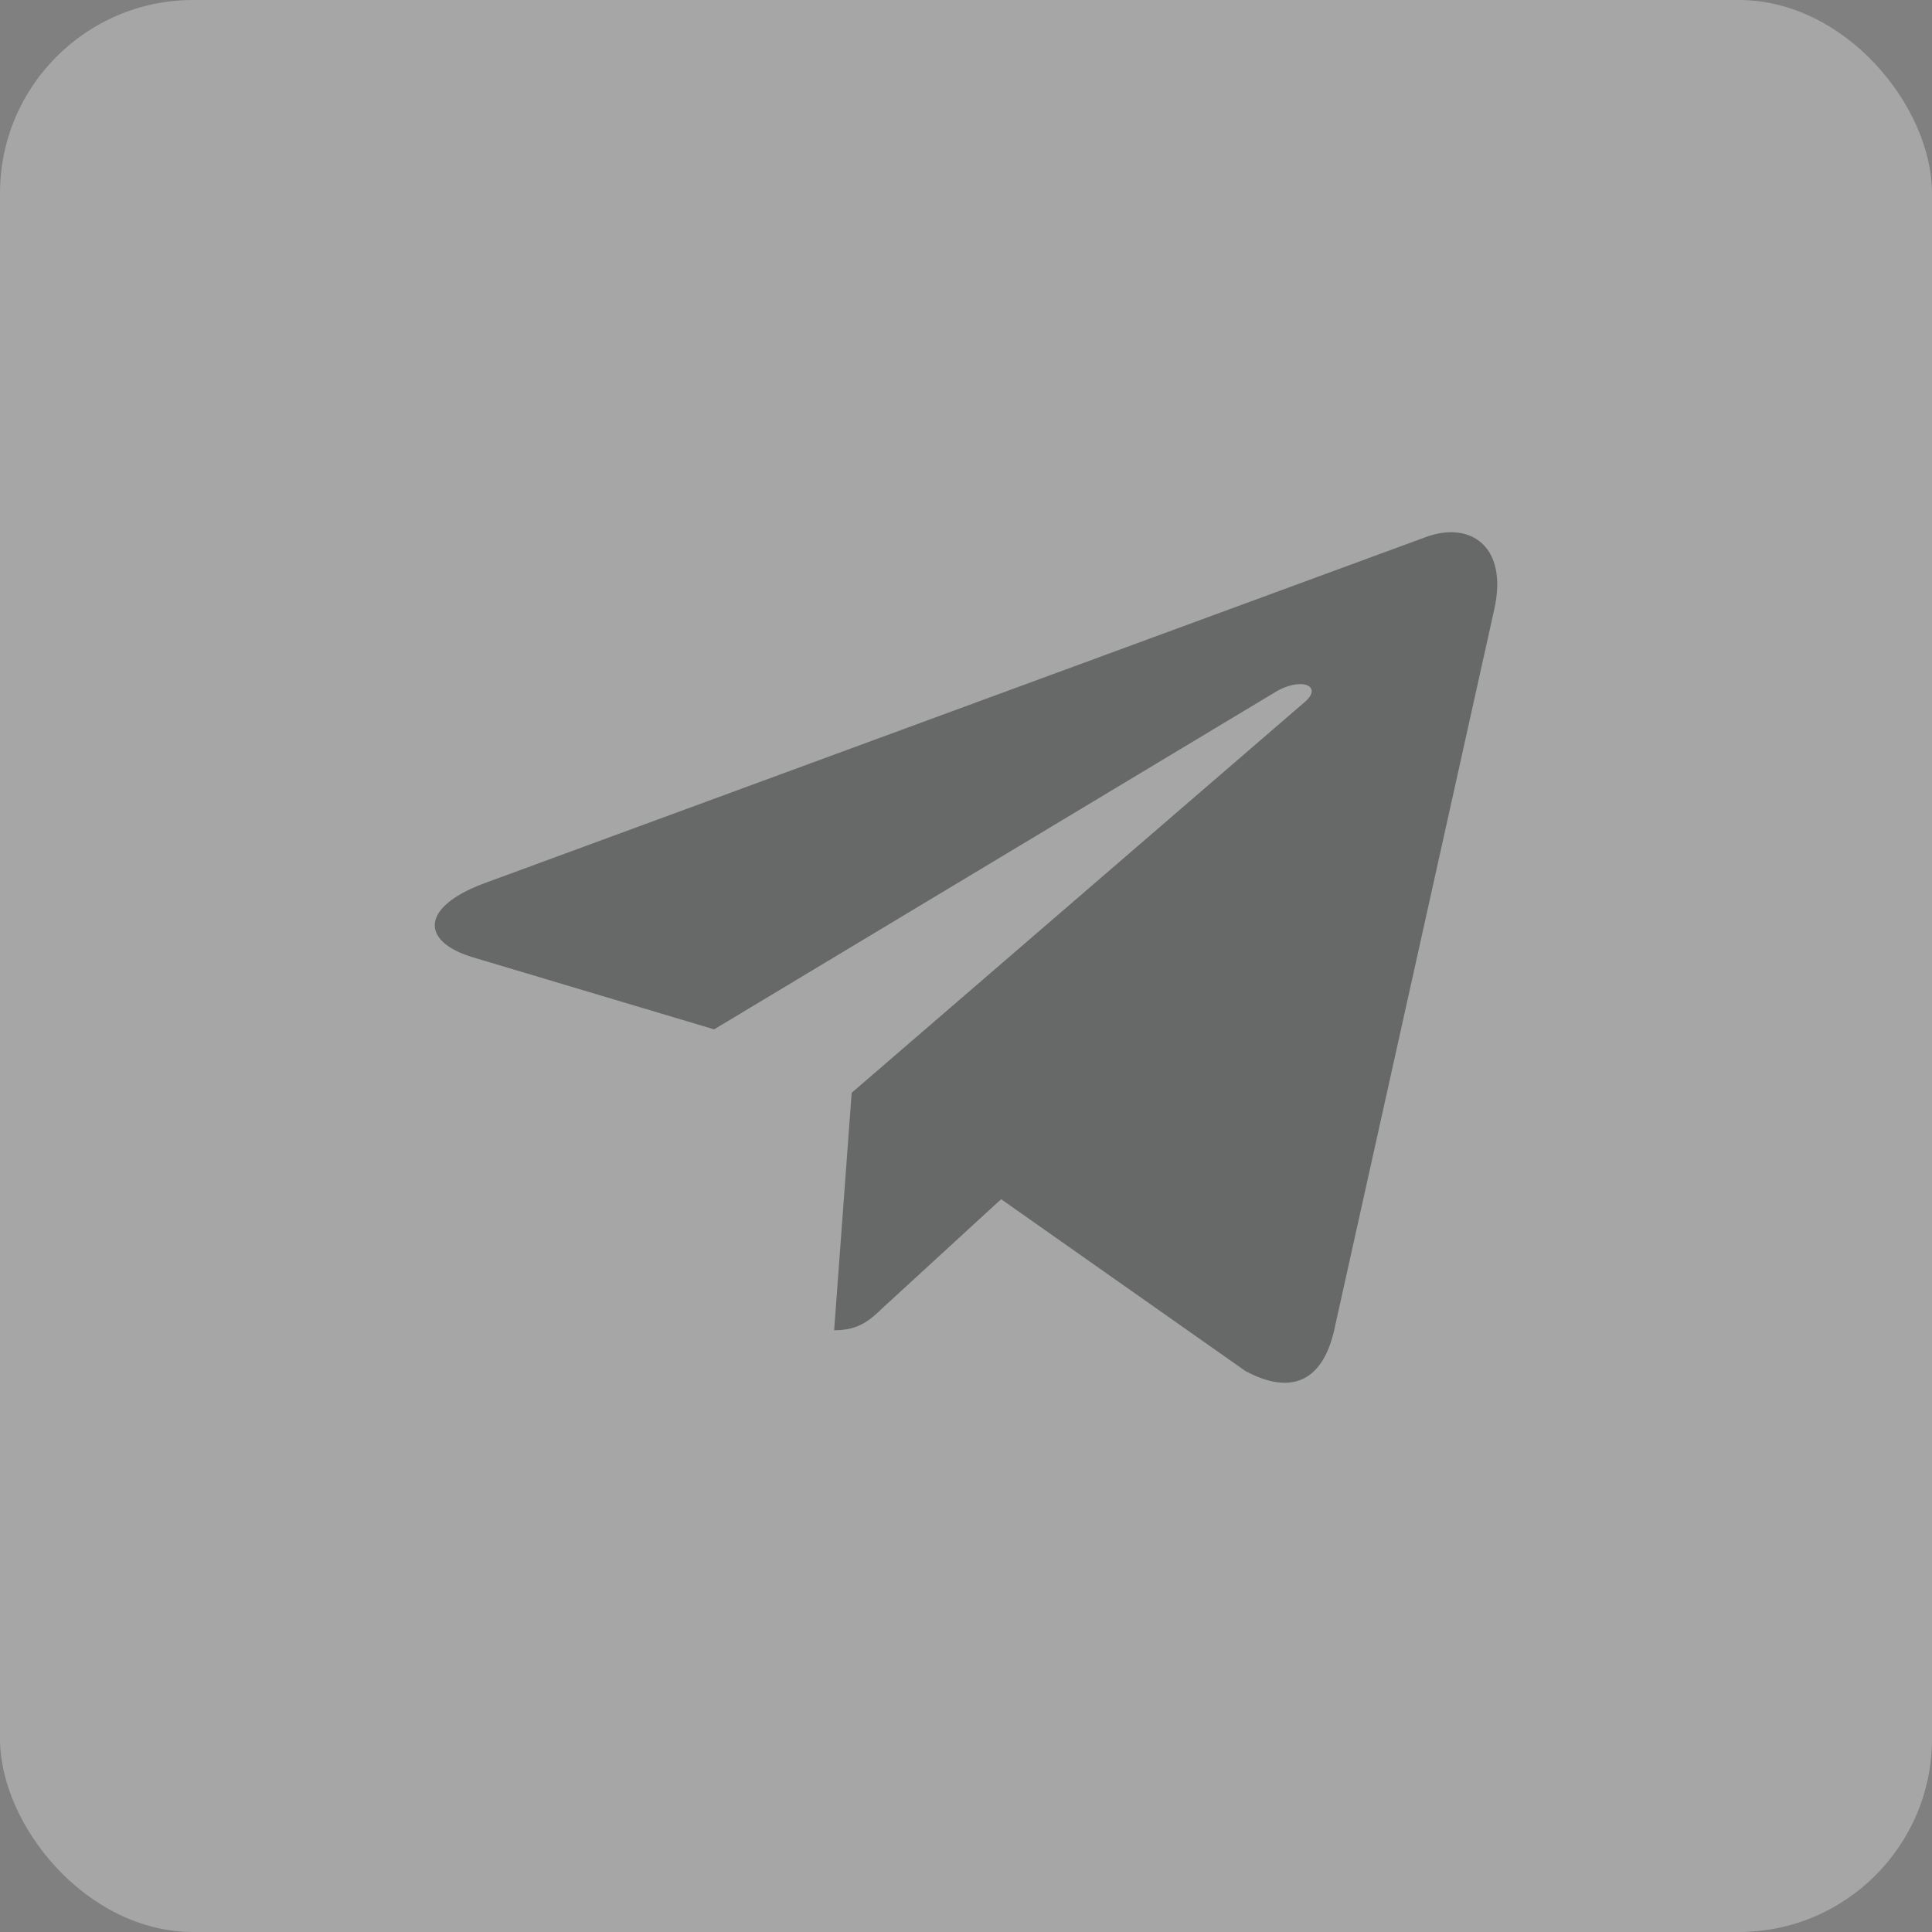 <svg xmlns="http://www.w3.org/2000/svg" width="40" height="40" viewBox="0 0 40 40" fill="none">
<rect x="0" y="0" width="40" height="40" fill="#808080" stroke="none"/>
<g opacity="0.3">
<rect width="40" height="40" rx="4" fill="white"/>
<path d="M30.936 12.622L27.617 27.566C27.366 28.62 26.713 28.883 25.785 28.386L20.727 24.828L18.286 27.069C18.016 27.326 17.79 27.542 17.27 27.542L17.633 22.625L27.008 14.539C27.415 14.192 26.919 14 26.374 14.347L14.785 21.312L9.796 19.822C8.71 19.498 8.691 18.786 10.022 18.289L29.537 11.113C30.44 10.789 31.231 11.305 30.936 12.622Z" fill="#2D3134"/>
</g>
</svg>